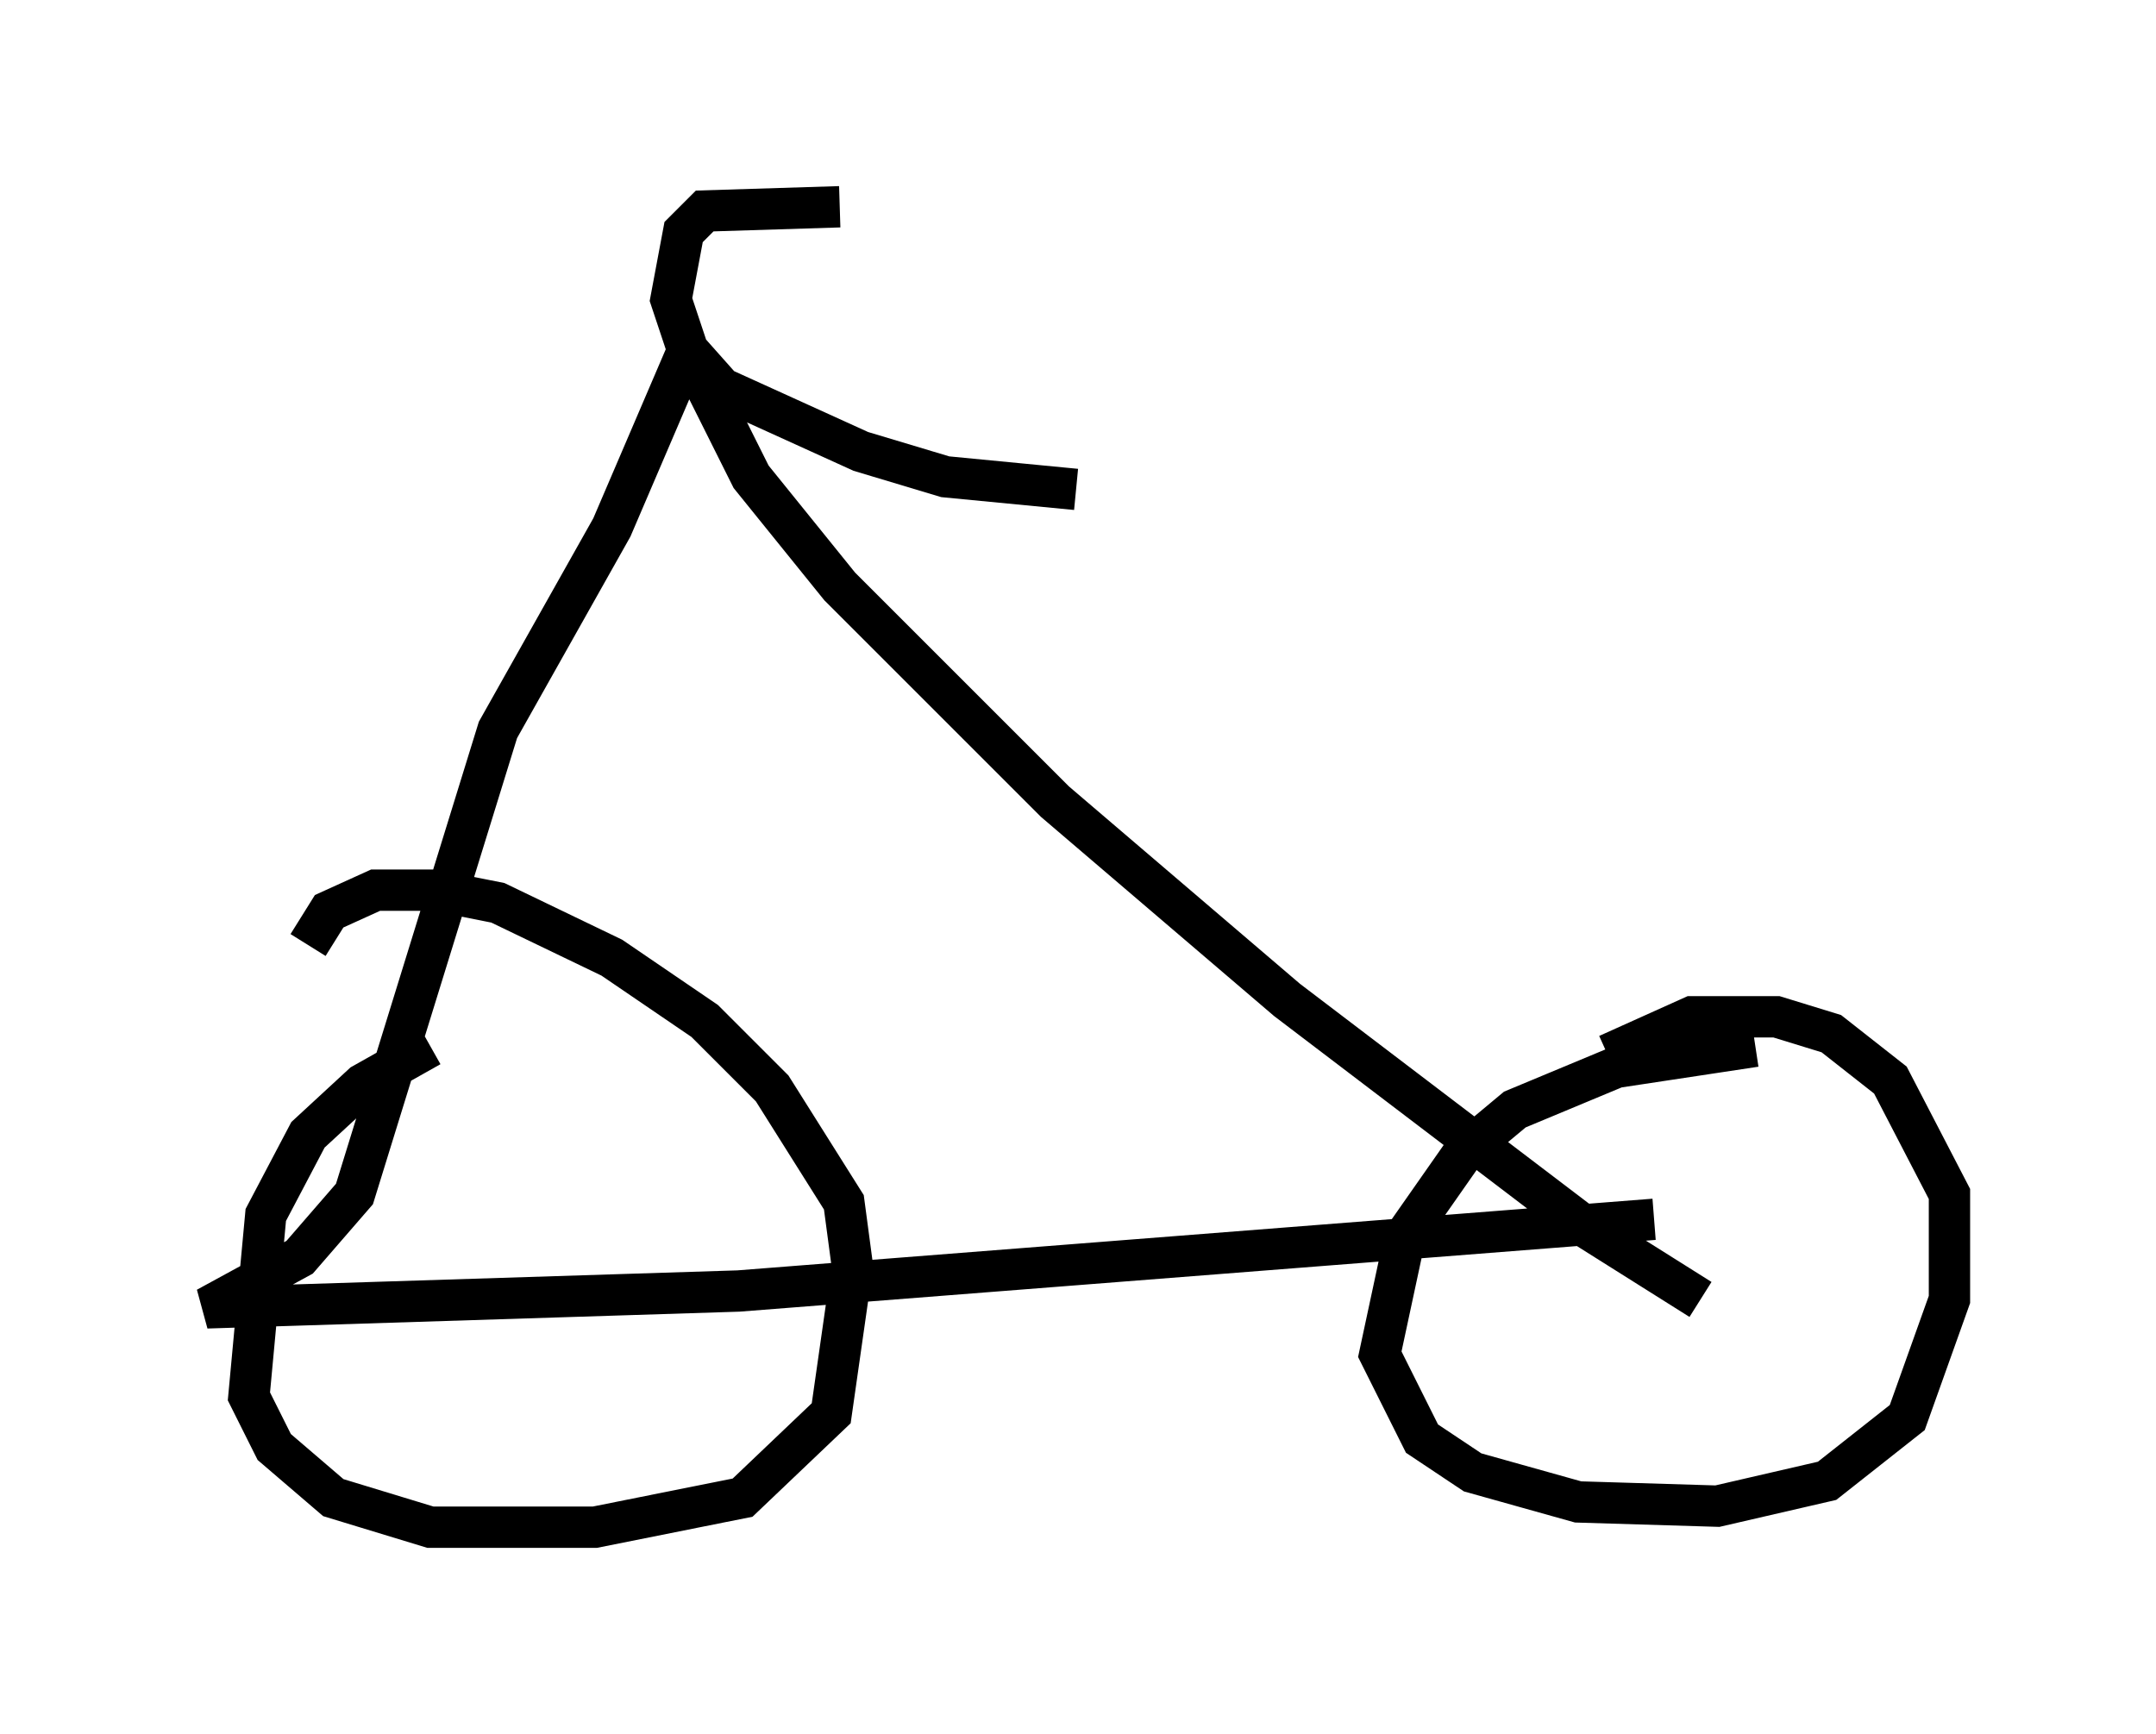 <?xml version="1.0" encoding="utf-8" ?>
<svg baseProfile="full" height="41.952" version="1.1" width="52.161" xmlns="http://www.w3.org/2000/svg" xmlns:ev="http://www.w3.org/2001/xml-events" xmlns:xlink="http://www.w3.org/1999/xlink"><defs /><rect fill="white" height="41.952" width="52.161" x="0" y="0" /><path d="M12.044, 25.315 m-1.633, 0.0 l-1.633, 0.919 -1.327, 1.225 l-1.021, 1.94 -0.408, 4.39 l0.613, 1.225 1.429, 1.225 l2.348, 0.715 3.981, 0.0 l3.573, -0.715 2.144, -2.042 l0.51, -3.573 -0.204, -1.531 l-1.735, -2.756 -1.633, -1.633 l-2.246, -1.531 -2.756, -1.327 l-1.531, -0.306 -1.429, 0.0 l-1.123, 0.51 -0.51, 0.817 m35.015, 2.45 l-3.369, 0.51 -2.45, 1.021 l-1.225, 1.021 -1.429, 2.042 l-0.613, 2.858 1.021, 2.042 l1.225, 0.817 2.552, 0.715 l3.369, 0.102 2.654, -0.613 l1.94, -1.531 1.021, -2.858 l0.0, -2.552 -1.429, -2.756 l-1.429, -1.123 -1.327, -0.408 l-2.042, 0.0 -2.042, 0.919 m1.123, 3.981 l-22.152, 1.735 -12.863, 0.408 l2.246, -1.225 1.327, -1.531 l3.471, -11.229 2.756, -4.9 l1.838, -4.288 1.531, 3.063 l2.144, 2.654 5.206, 5.206 l5.615, 4.798 7.248, 5.513 l2.756, 1.735 m-20.825, -26.44 l-3.267, 0.102 -0.51, 0.51 l-0.306, 1.633 0.408, 1.225 l0.817, 0.919 3.369, 1.531 l2.042, 0.613 3.165, 0.306 " fill="none" stroke="black" stroke-width="1" /></svg>